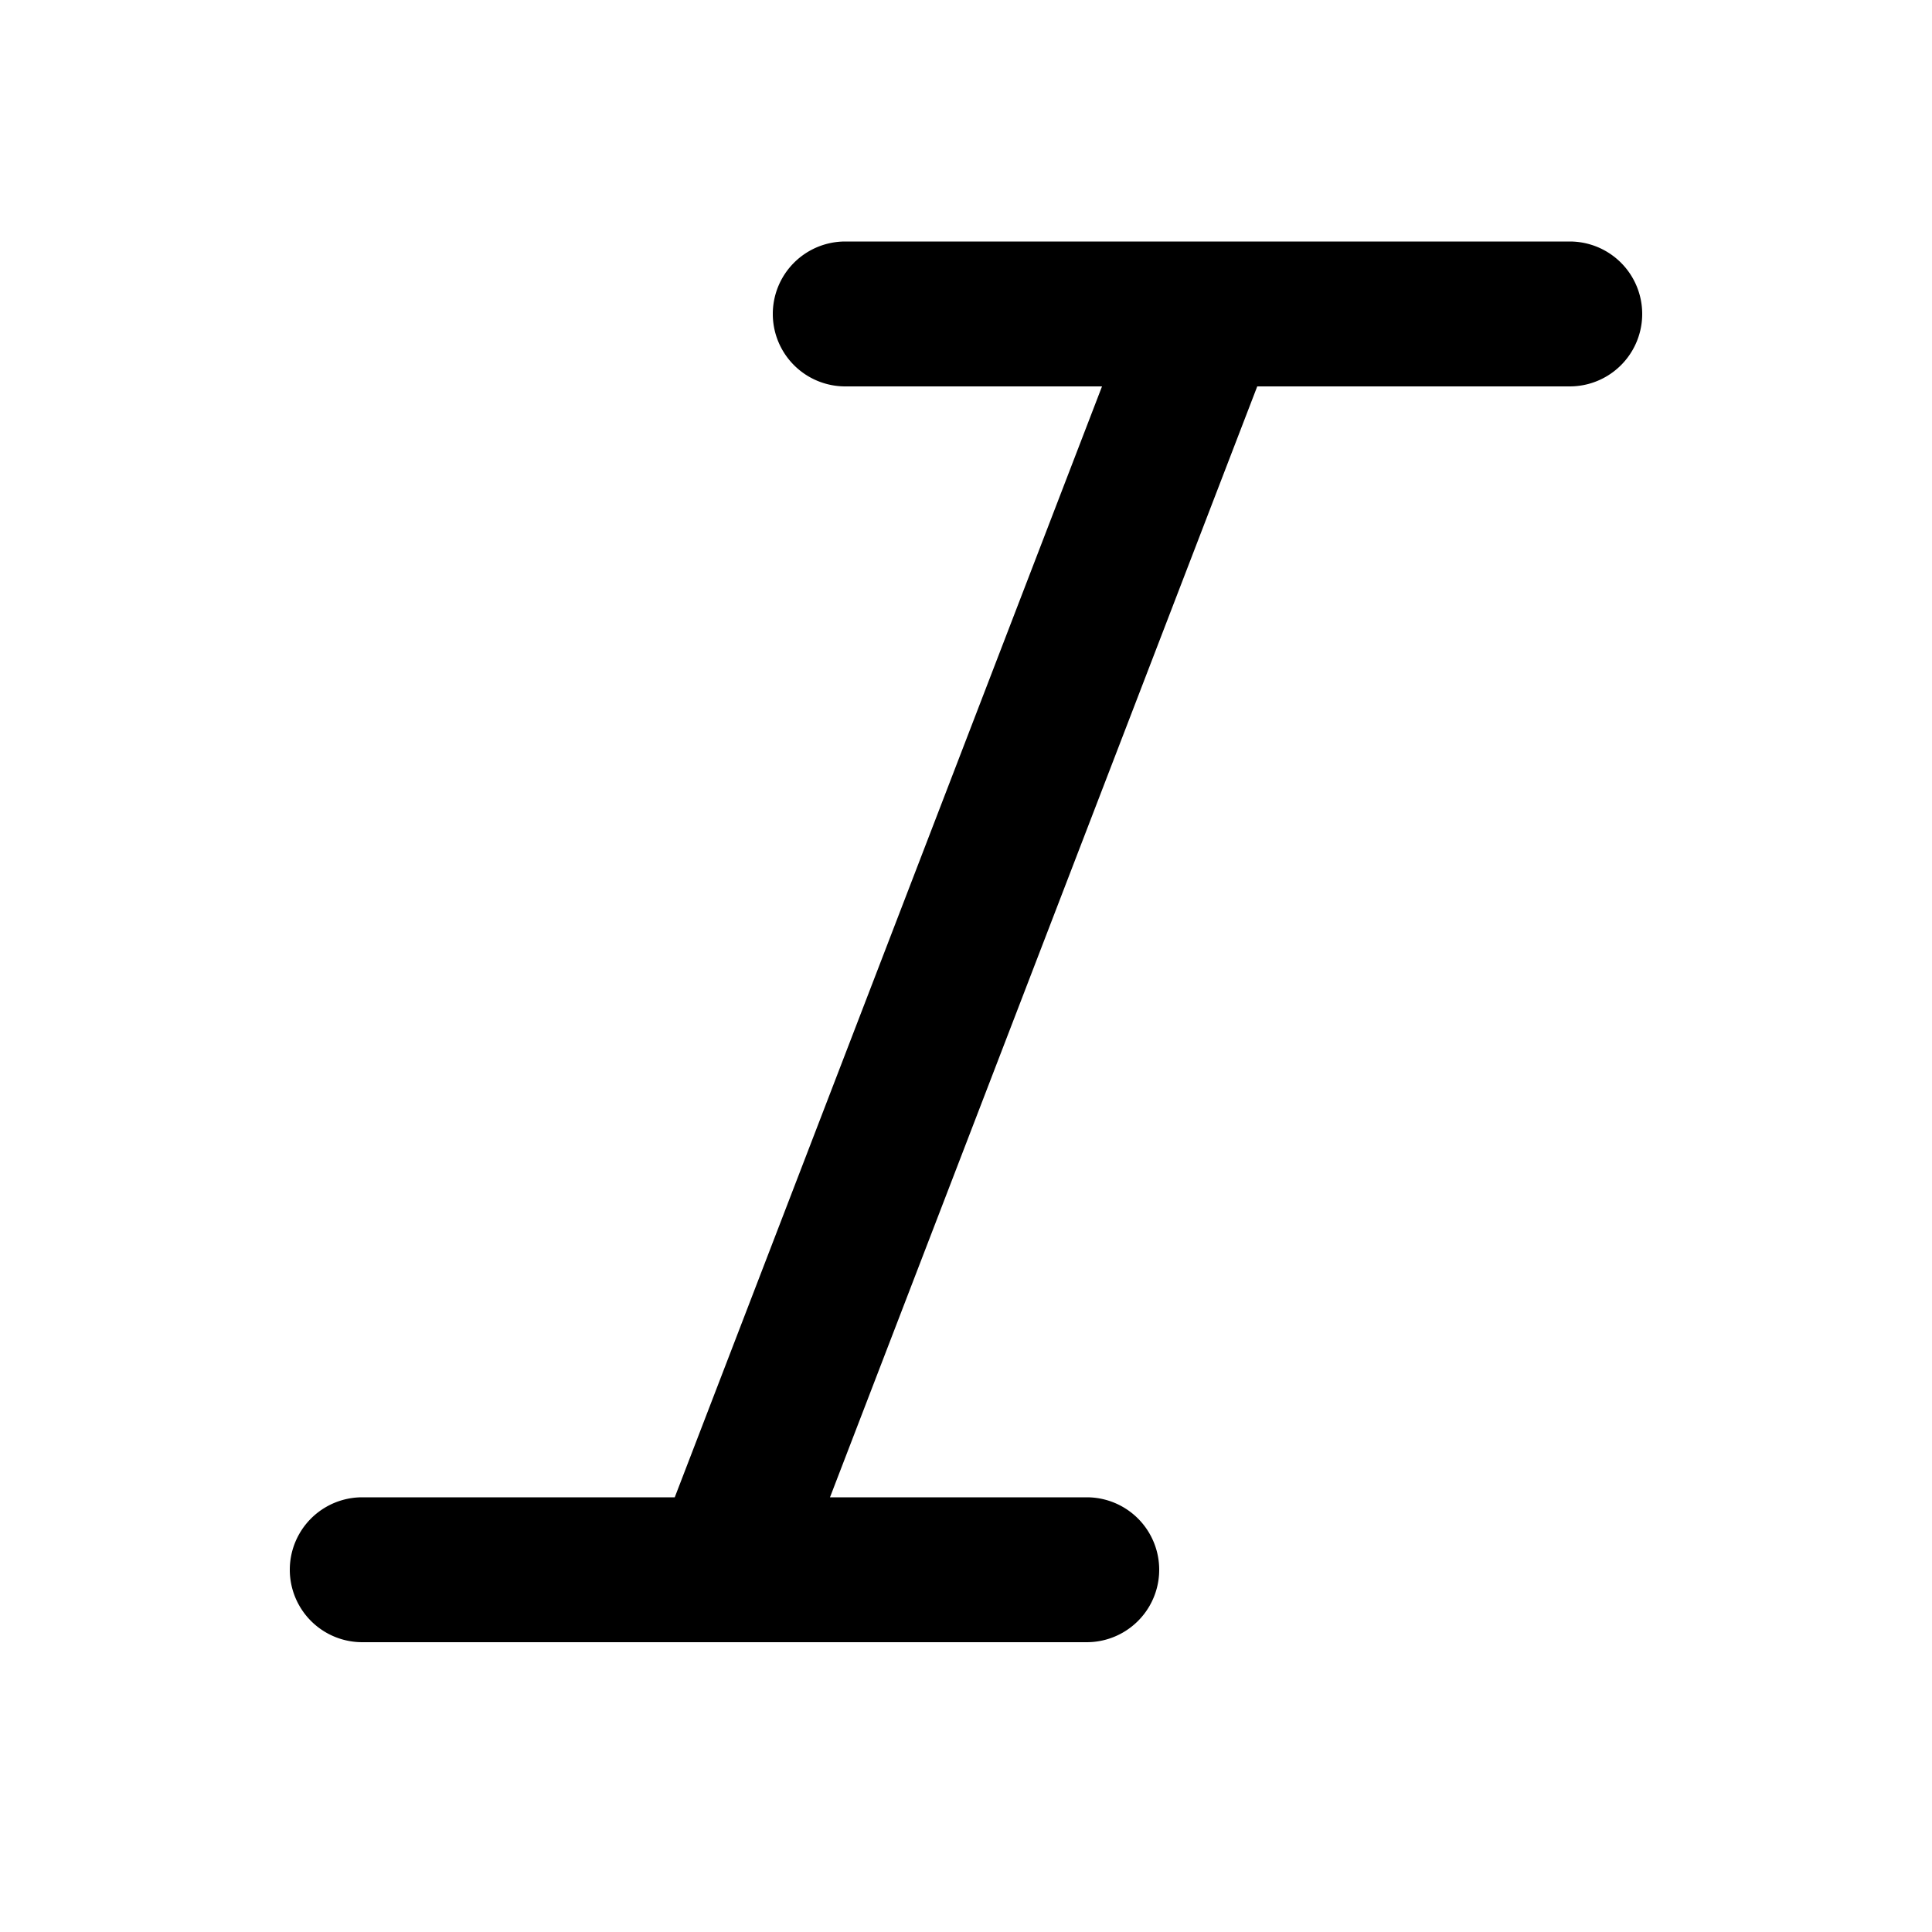 <svg xmlns="http://www.w3.org/2000/svg" xmlns:xlink="http://www.w3.org/1999/xlink" viewBox="0 0 20 20">
  <g fill="none"><path d="M8 3.25a.75.75 0 0 1 .75-.75h7.5a.75.75 0 0 1 0 1.5h-3.235L8.592 15.5h2.658a.75.75 0 0 1 0 1.5h-7.5a.75.75 0 0 1 0-1.5h3.235L11.408 4H8.75A.75.75 0 0 1 8 3.25z" fill="currentColor" /></g>
</svg>
